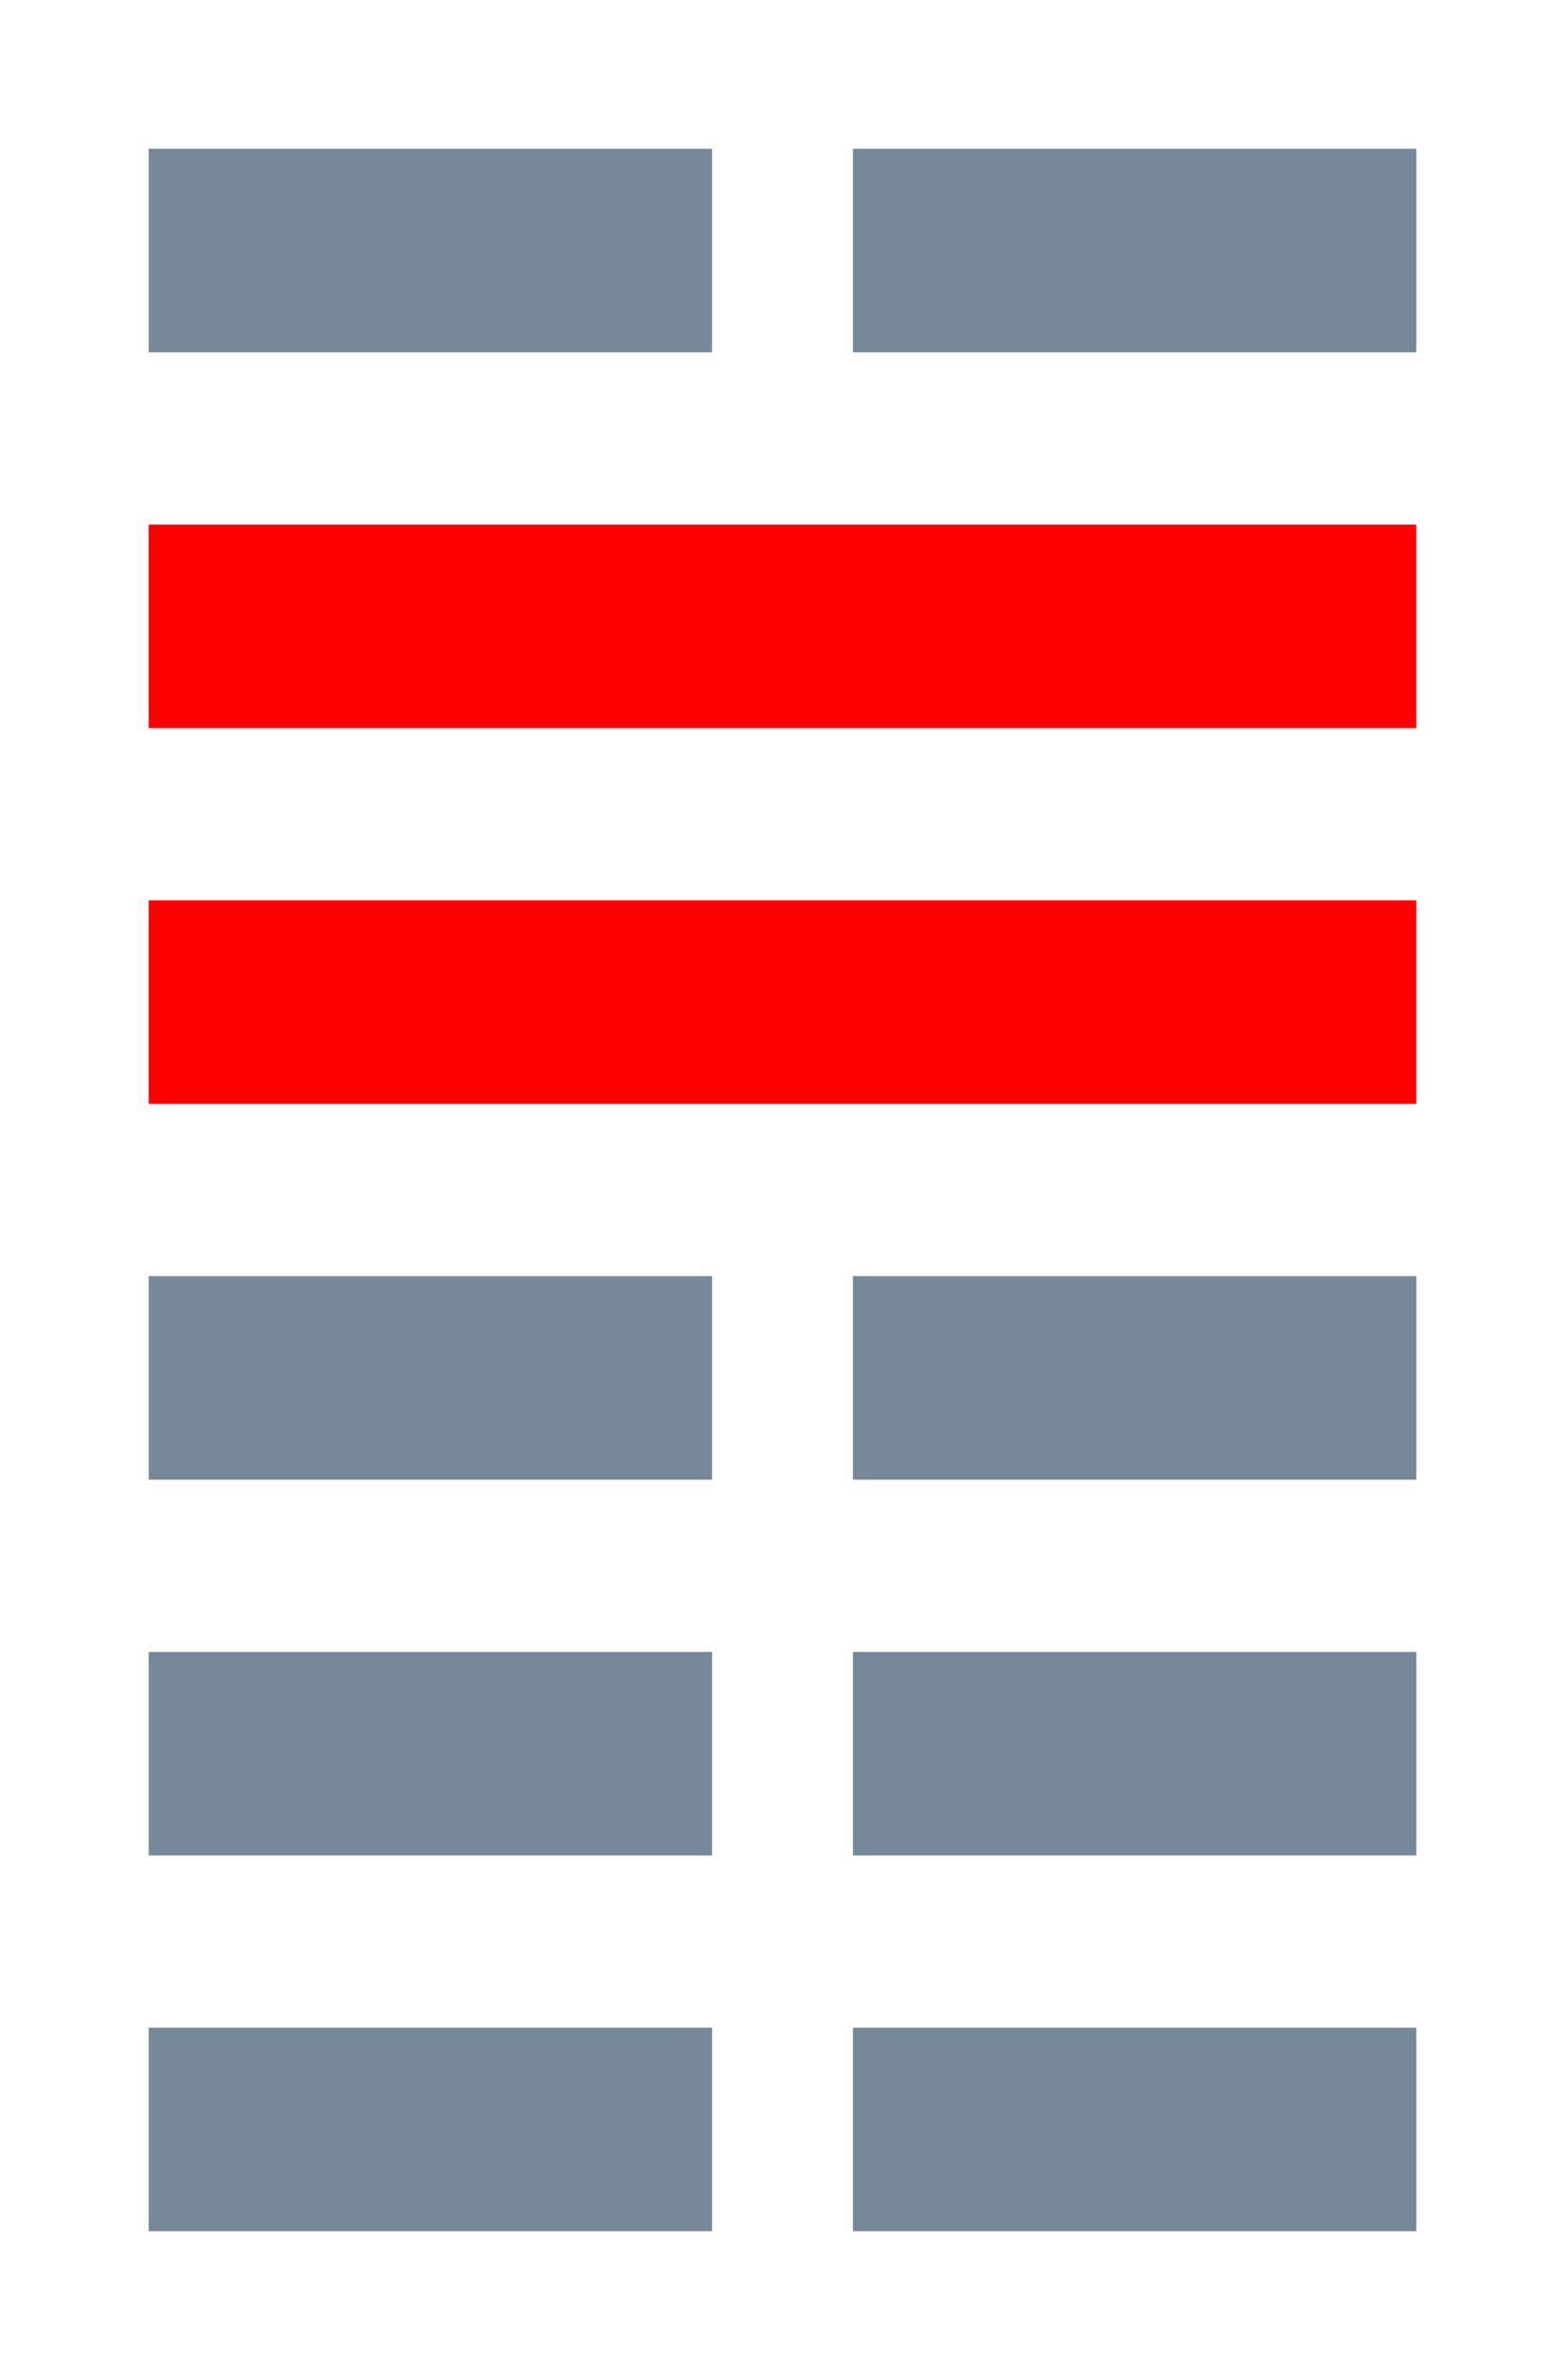 <!--
 Copyright 2016-2021 WuZi <wuzi@obiscr.com>
 Github: https://github.com/obiscr
 -->
<svg width="100" height="152" xmlns="http://www.w3.org/2000/svg">
 <!-- Created with Method Draw - http://github.com/duopixel/Method-Draw/ -->
 <g>
  <title>Layer 1</title>
  <rect stroke="#778899" height="12" width="35" y="10" x="10" fill="#778899"/>
  <rect stroke="#ff0000" height="12" width="80" y="34" x="10" fill="#ff0000"/>
  <rect stroke="#ff0000" height="12" width="80" y="58" x="10" fill="#ff0000"/>
  <rect stroke="#778899" height="12" width="35" y="10" x="55" fill="#778899"/>
  <rect stroke="#778899" id="svg_3" height="12" width="35" y="106" x="10" fill="#778899"/>
  <rect stroke="#778899" id="svg_10" height="12" width="35" y="106" x="55" fill="#778899"/>
  <rect stroke="#778899" id="svg_11" height="12" width="35" y="82" x="55" fill="#778899"/>
  <rect stroke="#778899" id="svg_12" height="12" width="35" y="82" x="10" fill="#778899"/>
  <rect stroke="#778899" id="svg_13" height="12" width="35" y="130" x="10" fill="#778899"/>
  <rect stroke="#778899" id="svg_14" height="12" width="35" y="130" x="55" fill="#778899"/>
 </g>
</svg>
